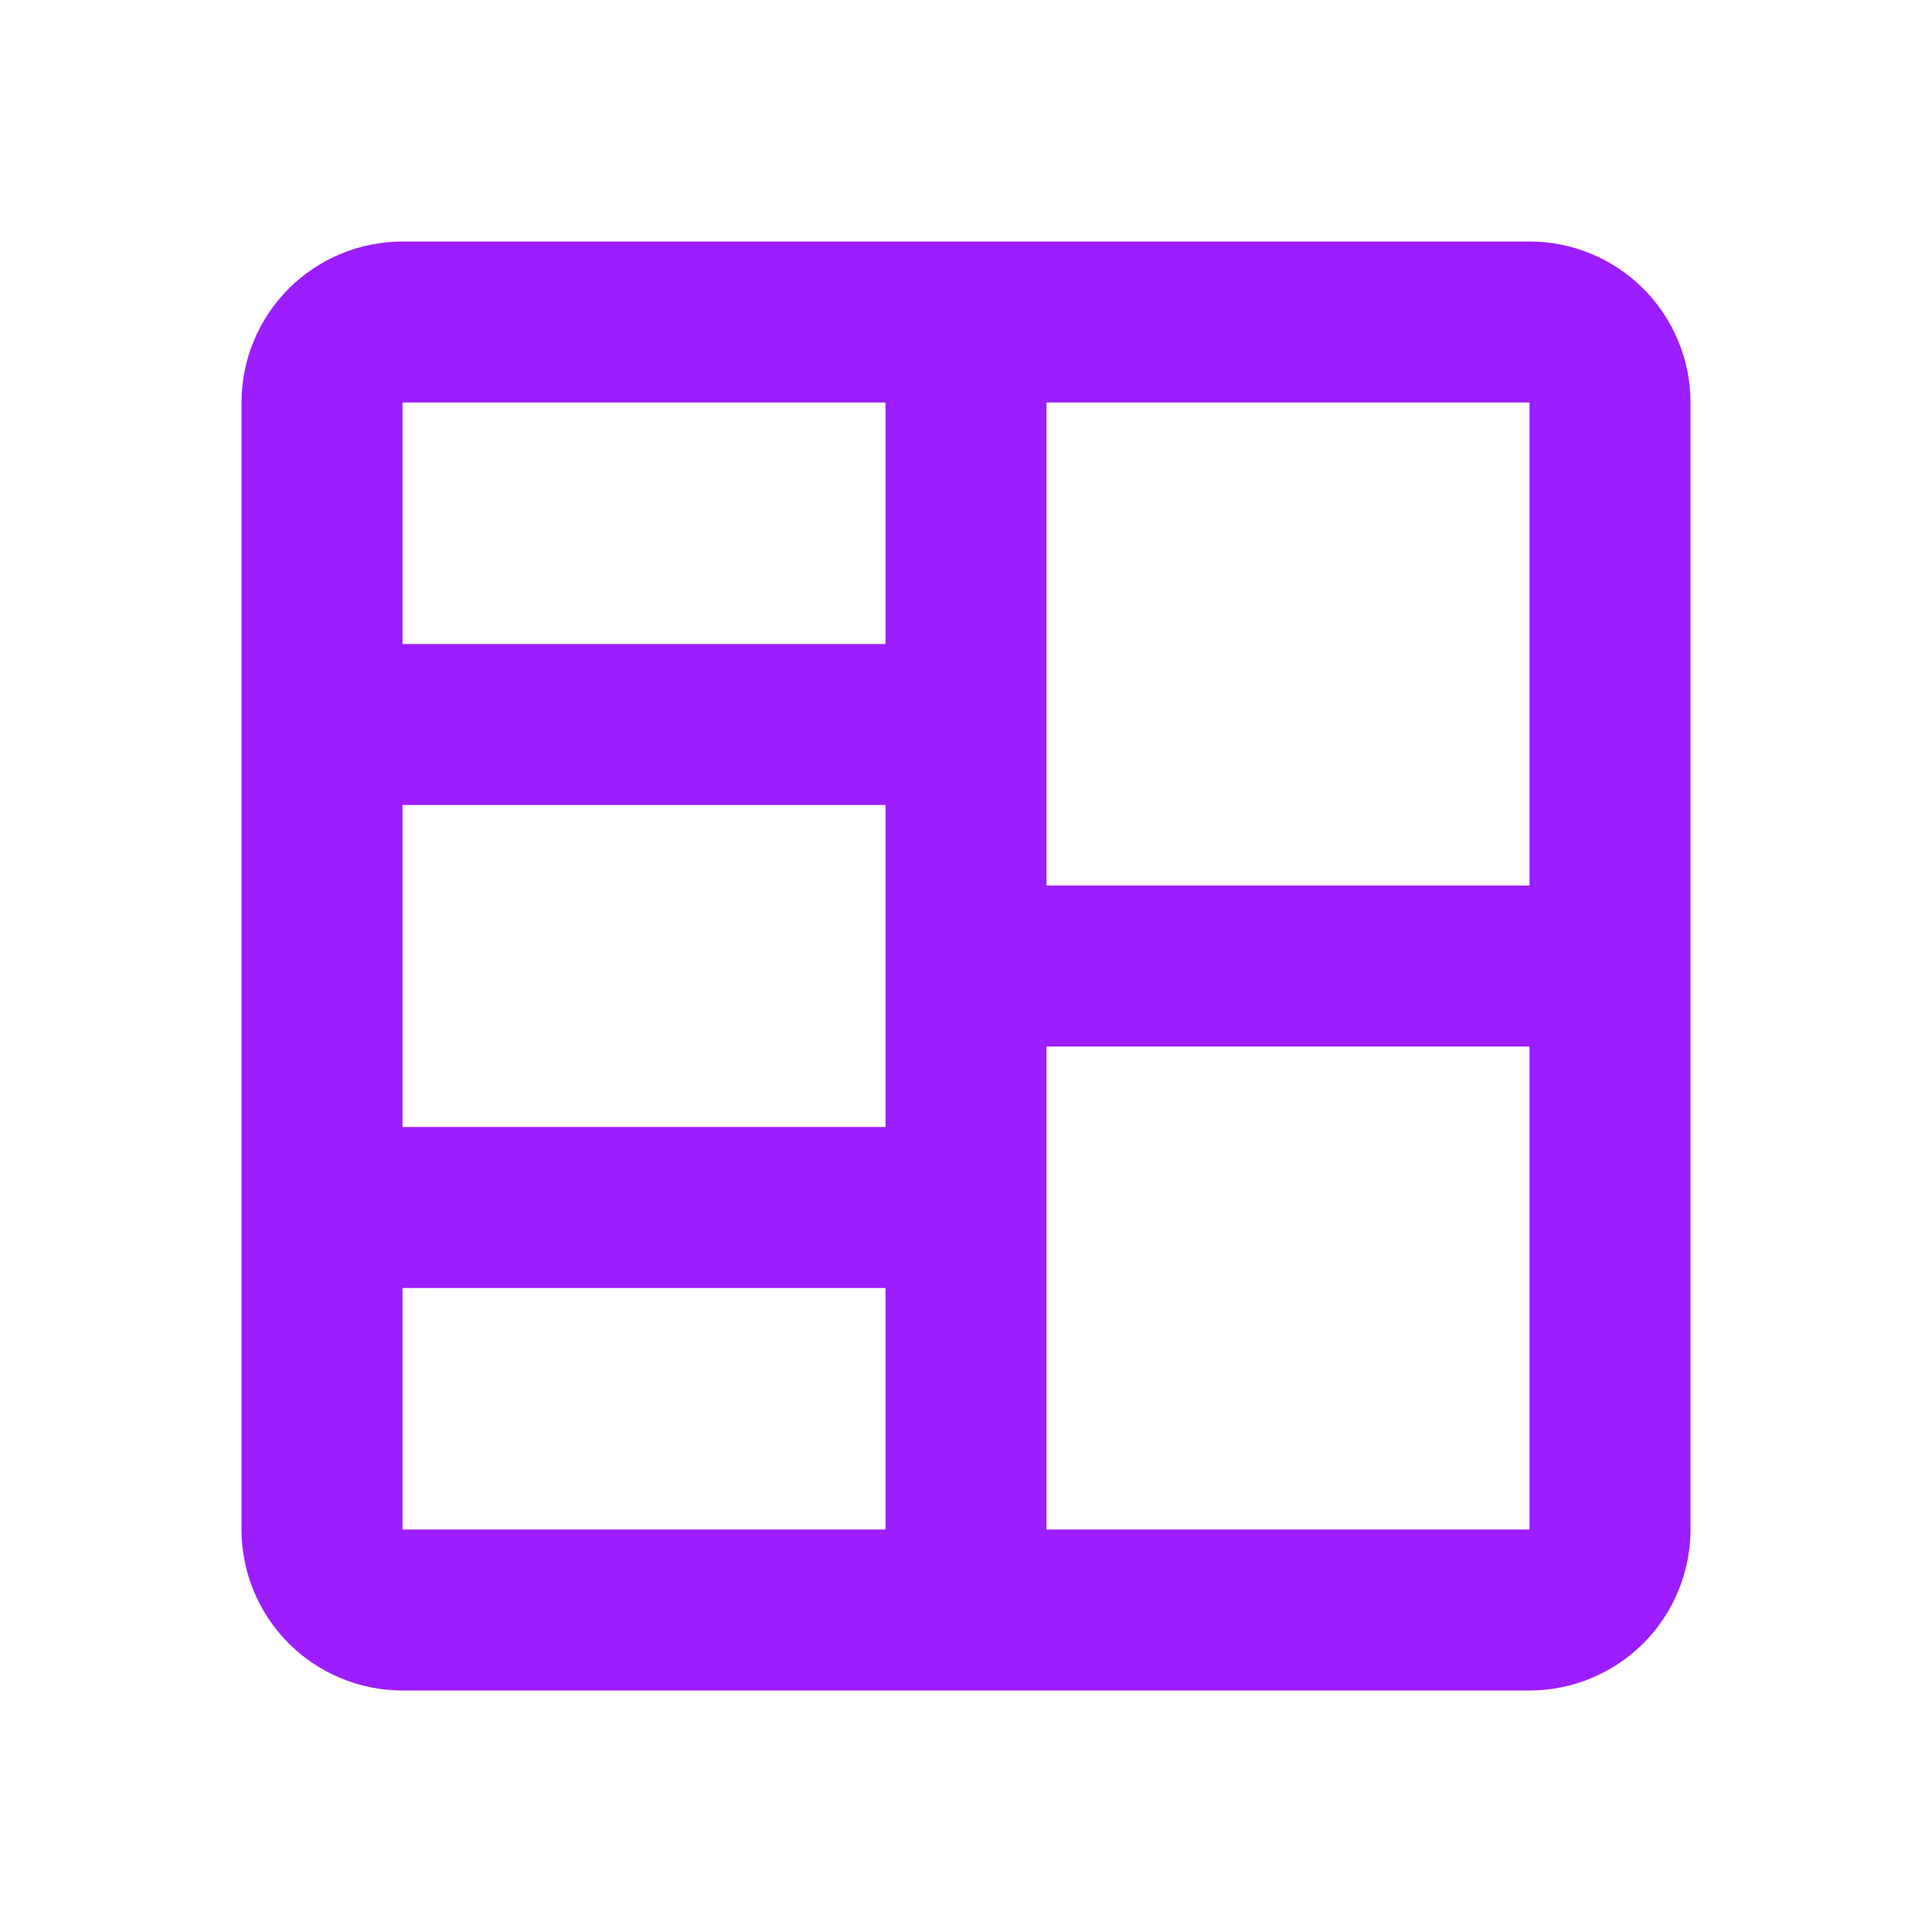 <svg width="24" height="24" viewBox="0 0 24 24" fill="none" xmlns="http://www.w3.org/2000/svg">
<g clip-path="url(#clip0_8_6)">
<path fill-rule="evenodd" clip-rule="evenodd" d="M3 5C3 4.47 3.211 3.961 3.586 3.586C3.961 3.211 4.47 3 5 3H19C19.53 3 20.039 3.211 20.414 3.586C20.789 3.961 21 4.47 21 5V19C21 19.53 20.789 20.039 20.414 20.414C20.039 20.789 19.53 21 19 21H5C4.47 21 3.961 20.789 3.586 20.414C3.211 20.039 3 19.53 3 19V5ZM11 5H5V8H11V5ZM13 5V11H19V5H13ZM13 13V19H19V13H13ZM11 19V16H5V19H11ZM11 14V10H5V14H11Z" fill="#9C1DFF"/>
</g>
<defs>
<clipPath id="clip0_8_6">
<rect width="24" height="24" fill="white"/>
</clipPath>
</defs>
</svg>
